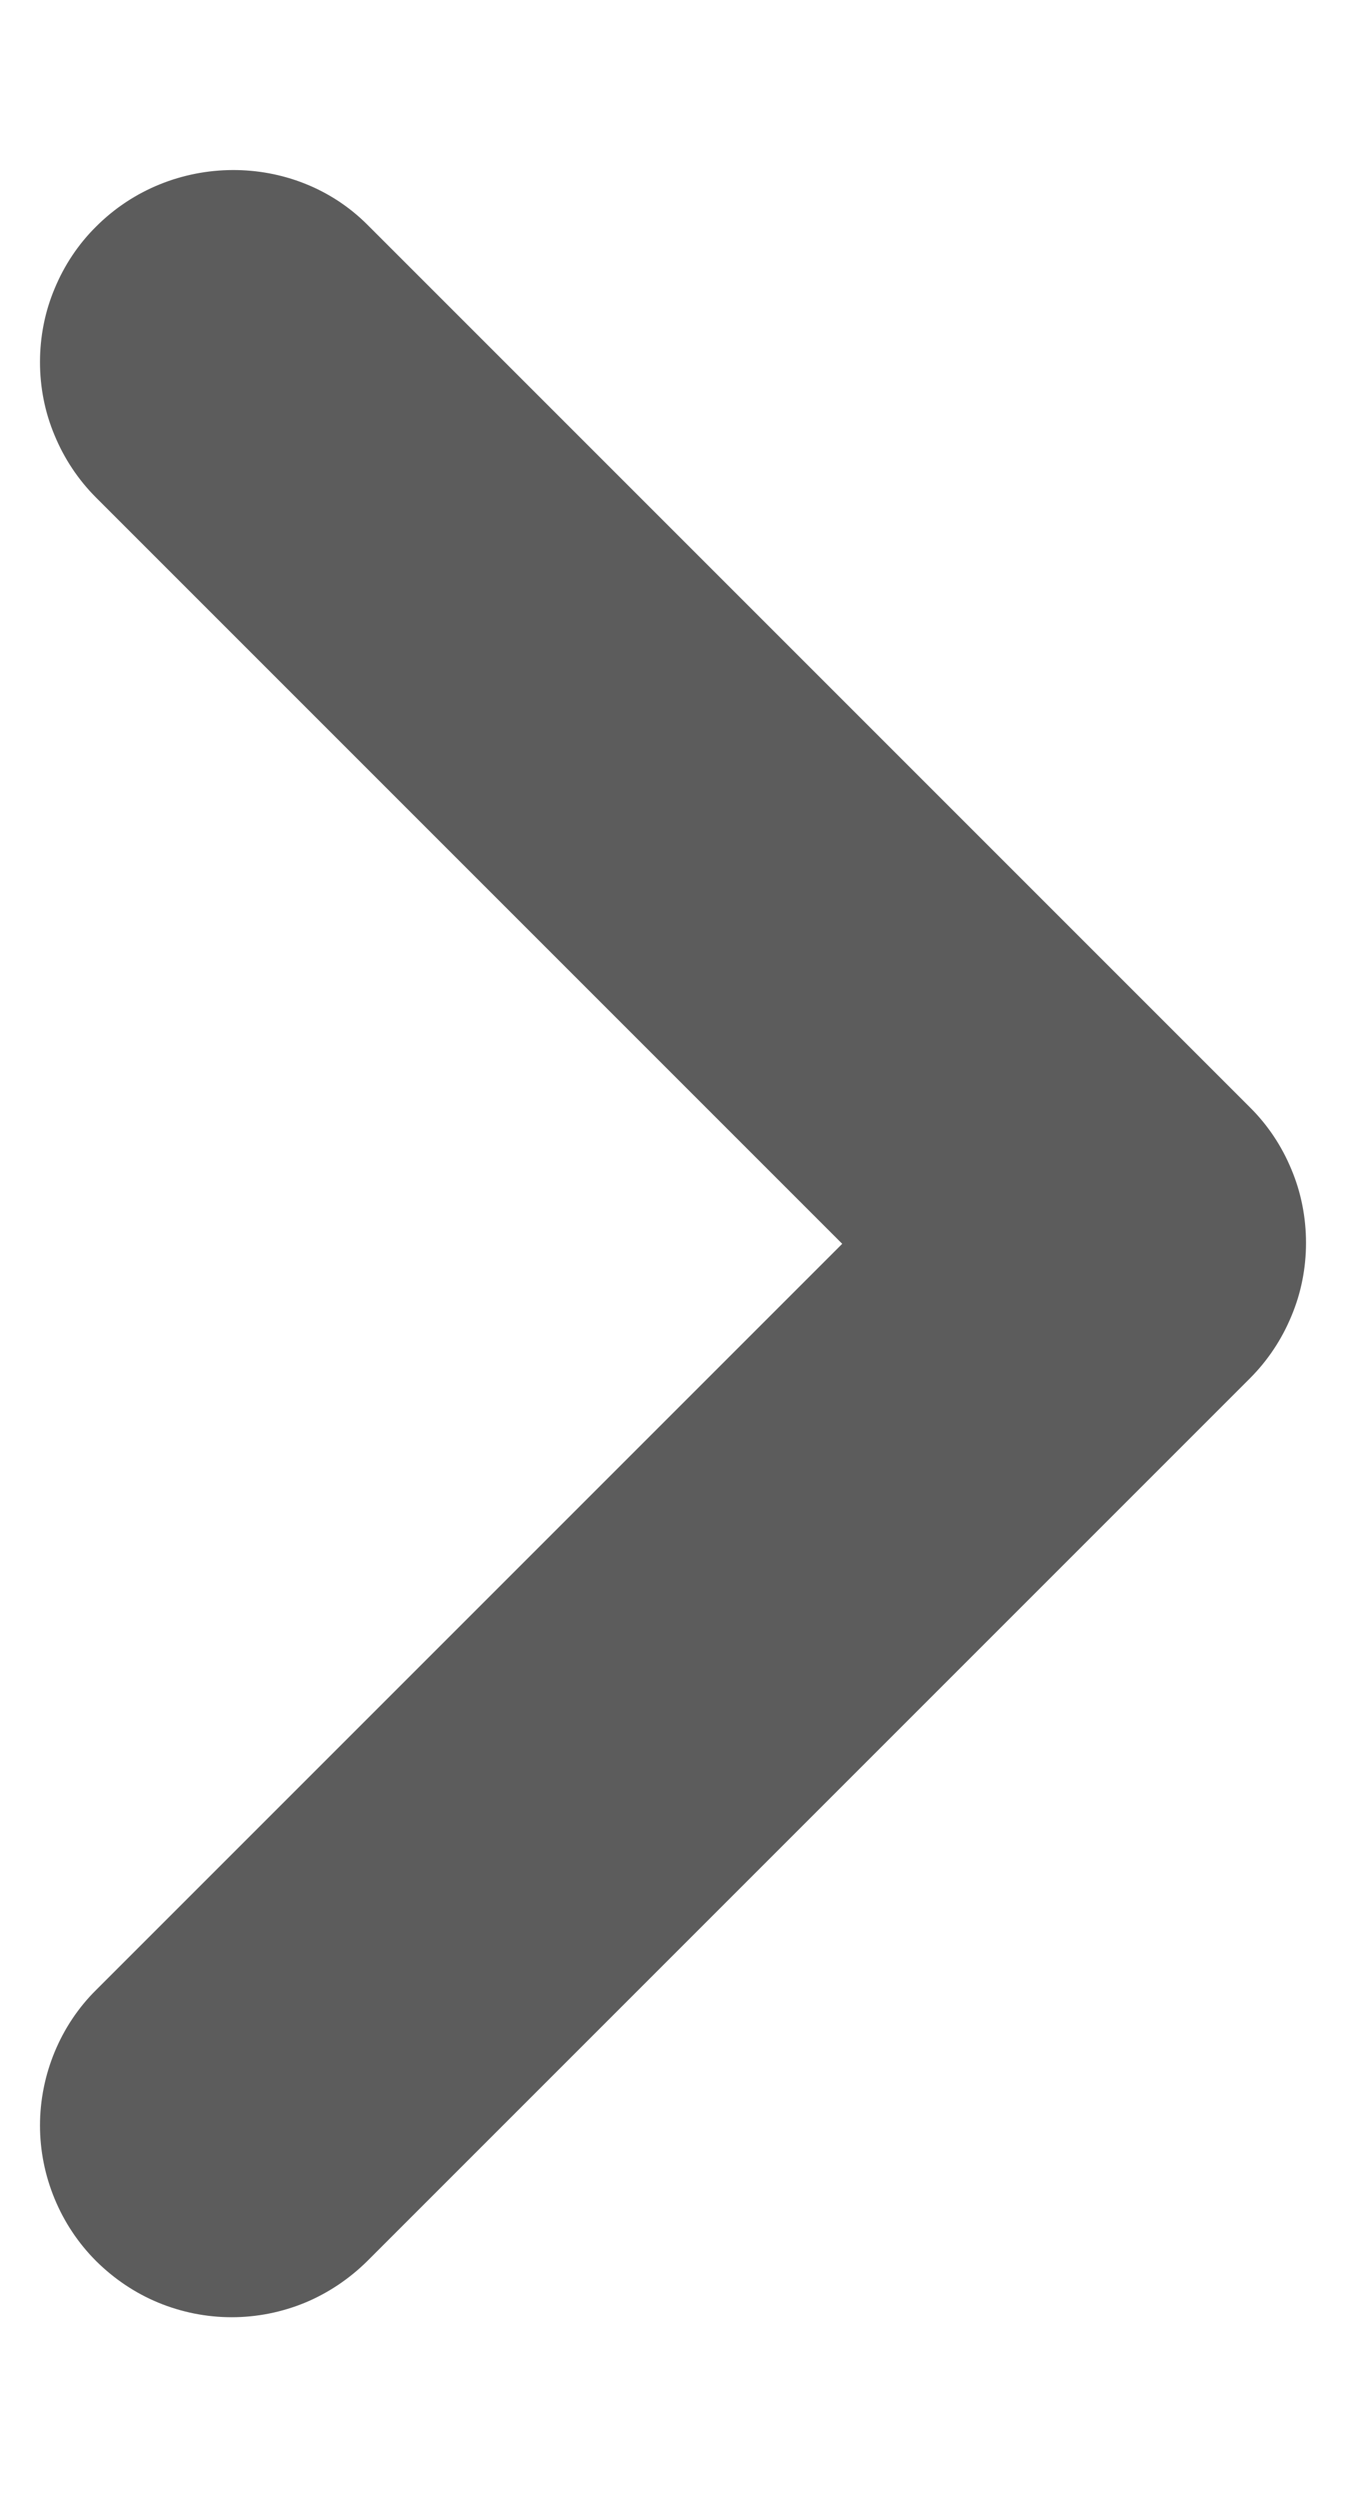<svg width="7" height="13" viewBox="0 0 7 13" fill="none" xmlns="http://www.w3.org/2000/svg">
    <path d="M0.5 1.178C0.407 1.27 0.334 1.38 0.284 1.501C0.233 1.622 0.208 1.752 0.208 1.883C0.208 2.014 0.233 2.143 0.284 2.264C0.334 2.385 0.407 2.495 0.5 2.588L4.38 6.468L0.5 10.348C0.407 10.44 0.334 10.55 0.284 10.671C0.234 10.792 0.208 10.922 0.208 11.053C0.208 11.184 0.234 11.313 0.284 11.434C0.334 11.555 0.407 11.665 0.5 11.758C0.593 11.85 0.702 11.924 0.823 11.974C0.944 12.024 1.074 12.05 1.205 12.05C1.336 12.05 1.466 12.024 1.587 11.974C1.707 11.924 1.817 11.85 1.91 11.758L6.5 7.168C6.593 7.075 6.666 6.965 6.716 6.844C6.767 6.723 6.792 6.594 6.792 6.463C6.792 6.332 6.767 6.202 6.716 6.081C6.666 5.96 6.593 5.85 6.5 5.758L1.91 1.168C1.53 0.788 0.89 0.788 0.5 1.178Z" fill="#5C5C5C"/>
</svg>
